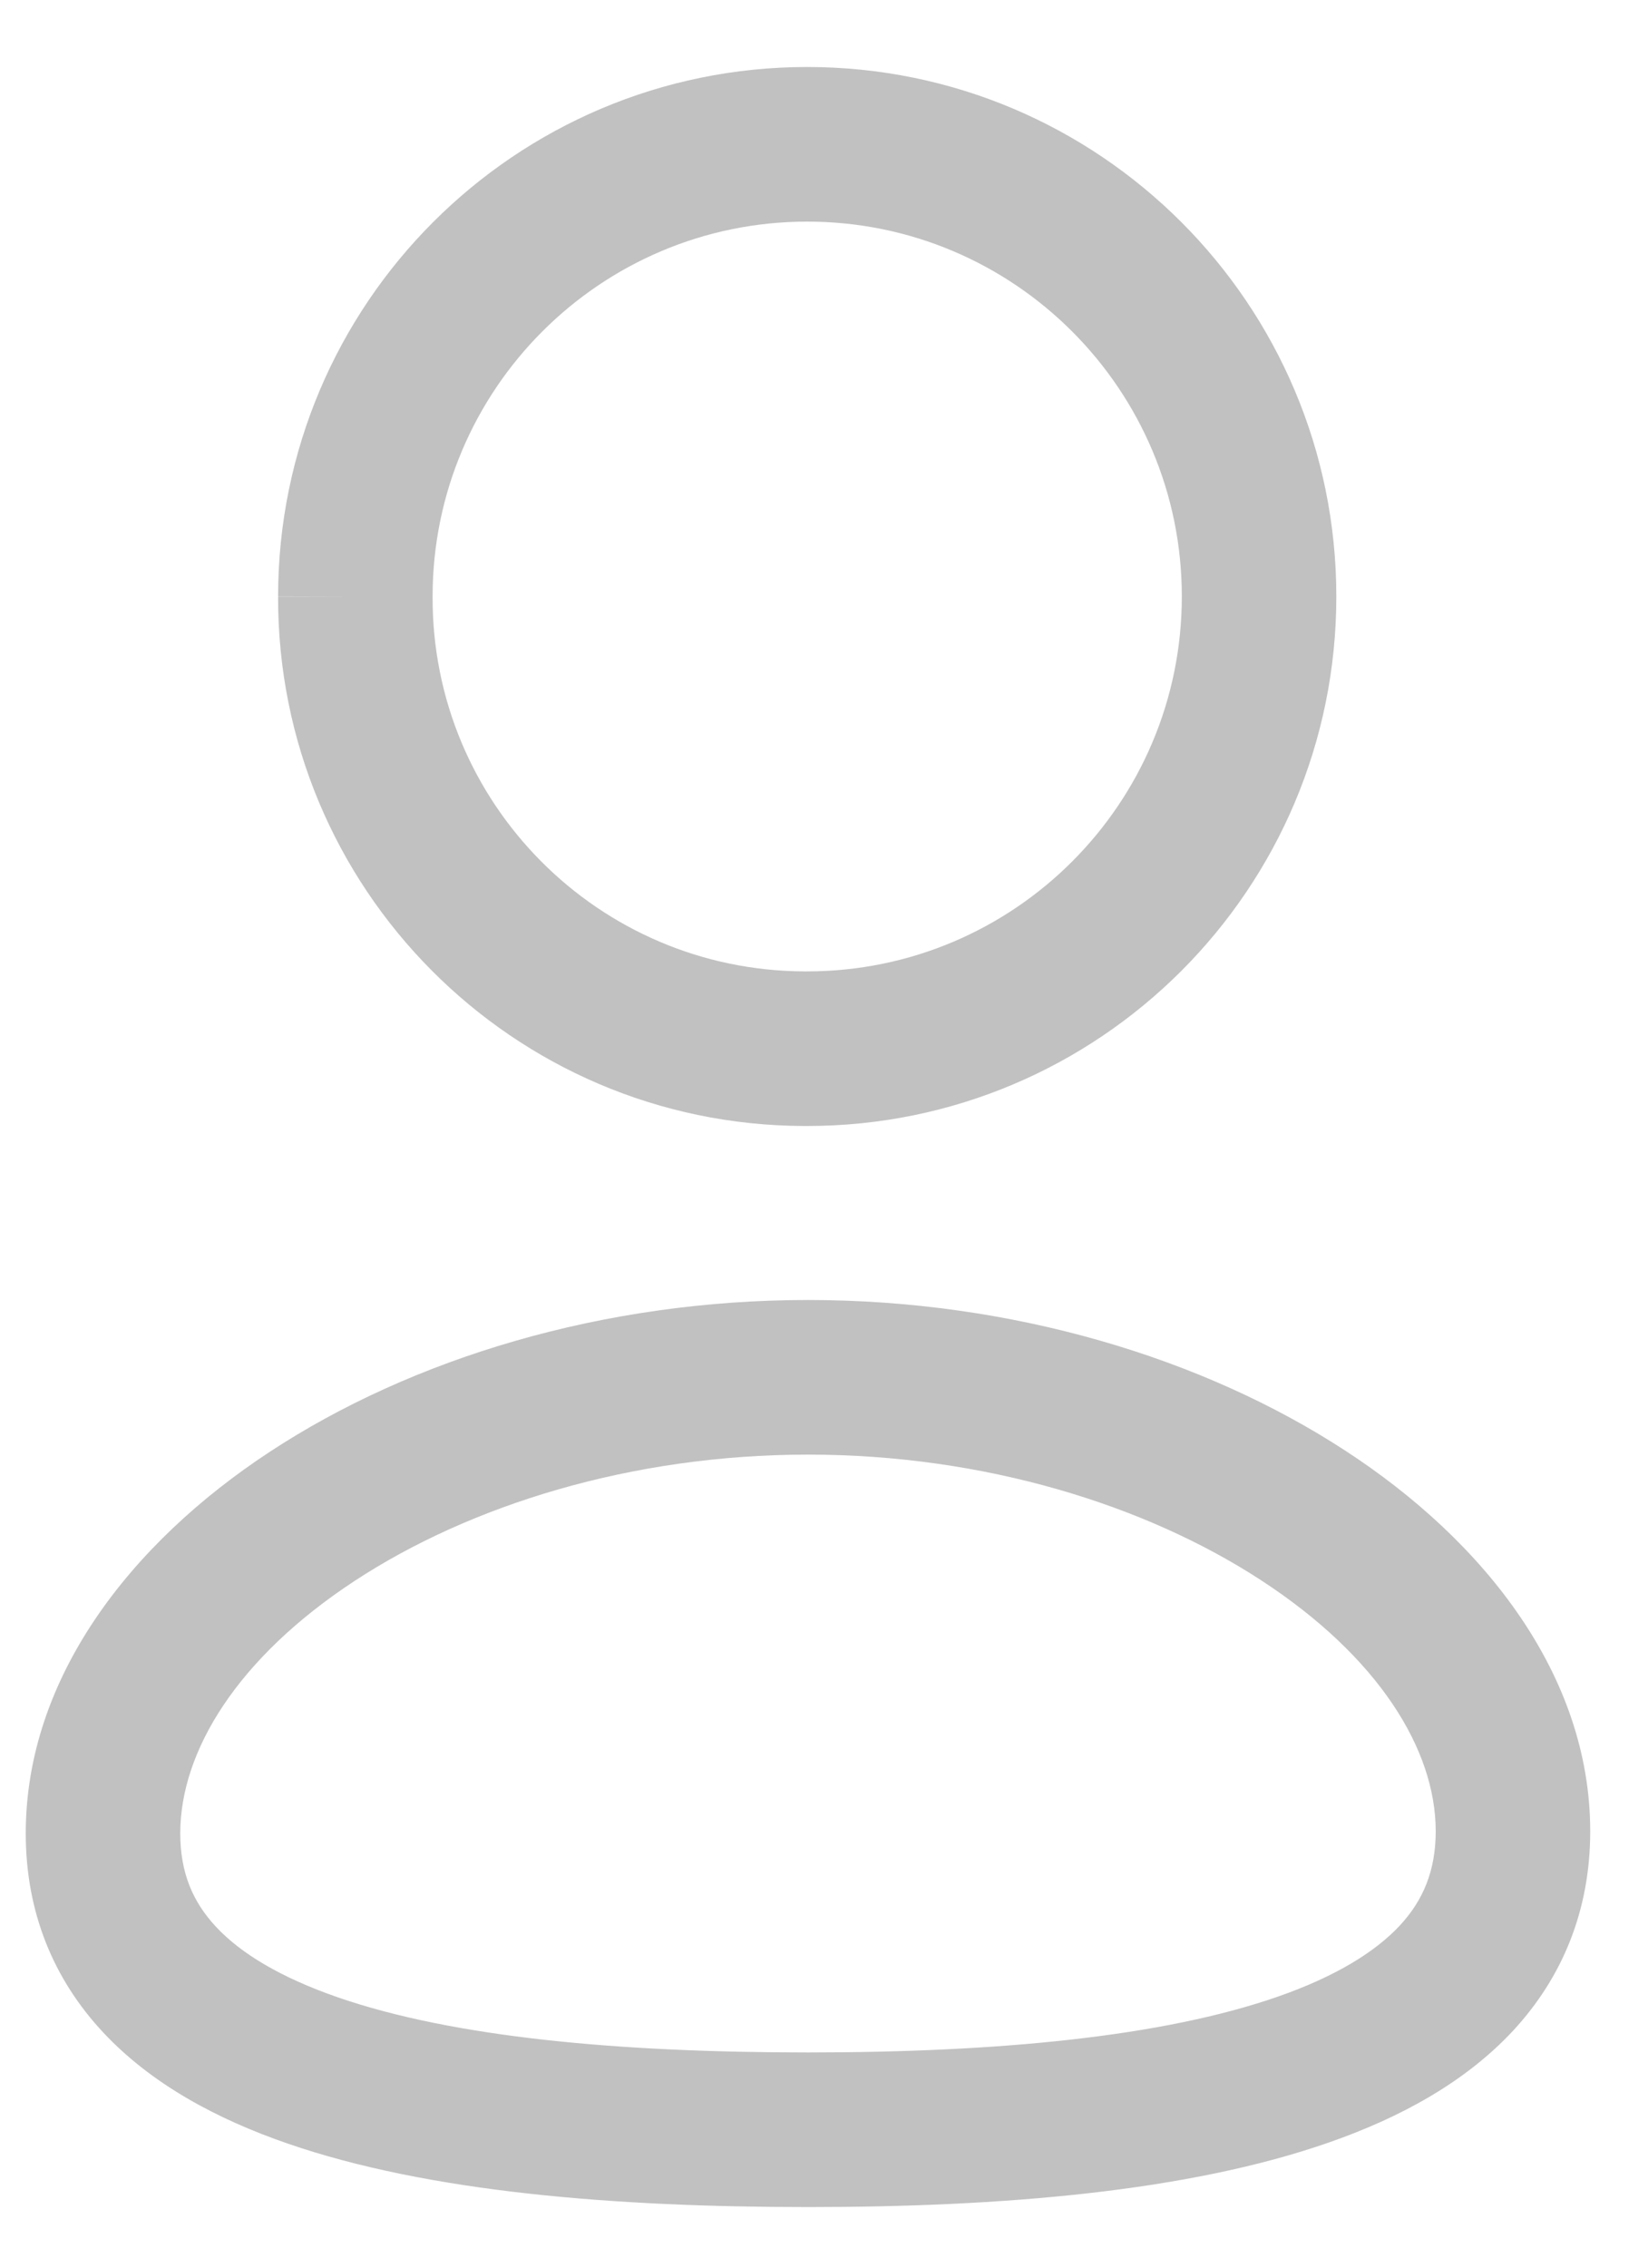 <svg width="16" height="22" viewBox="0 0 16 22" fill="none" xmlns="http://www.w3.org/2000/svg">
<path fill-rule="evenodd" clip-rule="evenodd" d="M7.837 0.65C5.001 0.65 2.701 2.95 2.7 5.786L2.7 5.787H3.45L2.7 5.785L2.7 5.786C2.691 8.614 4.975 10.914 7.804 10.924L7.806 10.924H7.837C10.674 10.924 12.974 8.624 12.974 5.787C12.974 2.951 10.674 0.65 7.837 0.65ZM4.2 5.787C4.2 3.779 5.829 2.15 7.837 2.15C9.846 2.15 11.474 3.779 11.474 5.787C11.474 7.796 9.845 9.424 7.836 9.424H7.808C5.808 9.416 4.193 7.79 4.2 5.79V5.787ZM1.75 17.787C1.75 16.989 2.305 16.084 3.442 15.338C4.558 14.606 6.124 14.112 7.845 14.112C9.556 14.112 11.123 14.601 12.242 15.33C13.382 16.072 13.939 16.972 13.939 17.766C13.939 18.151 13.815 18.438 13.592 18.679C13.352 18.937 12.968 19.174 12.411 19.369C11.288 19.761 9.683 19.912 7.845 19.912C6.015 19.912 4.409 19.767 3.282 19.378C2.724 19.185 2.338 18.951 2.098 18.694C1.874 18.455 1.75 18.171 1.75 17.787ZM7.845 12.612C5.853 12.612 3.997 13.18 2.619 14.085C1.261 14.976 0.25 16.283 0.25 17.787C0.25 18.553 0.52 19.203 1.003 19.719C1.469 20.217 2.102 20.558 2.793 20.796C4.166 21.27 5.982 21.412 7.845 21.412C9.718 21.412 11.535 21.264 12.906 20.784C13.597 20.543 14.228 20.199 14.692 19.699C15.171 19.181 15.439 18.531 15.439 17.766C15.439 16.26 14.42 14.957 13.06 14.073C11.681 13.174 9.825 12.612 7.845 12.612Z" fill="#C1C1C1"/>
</svg>
